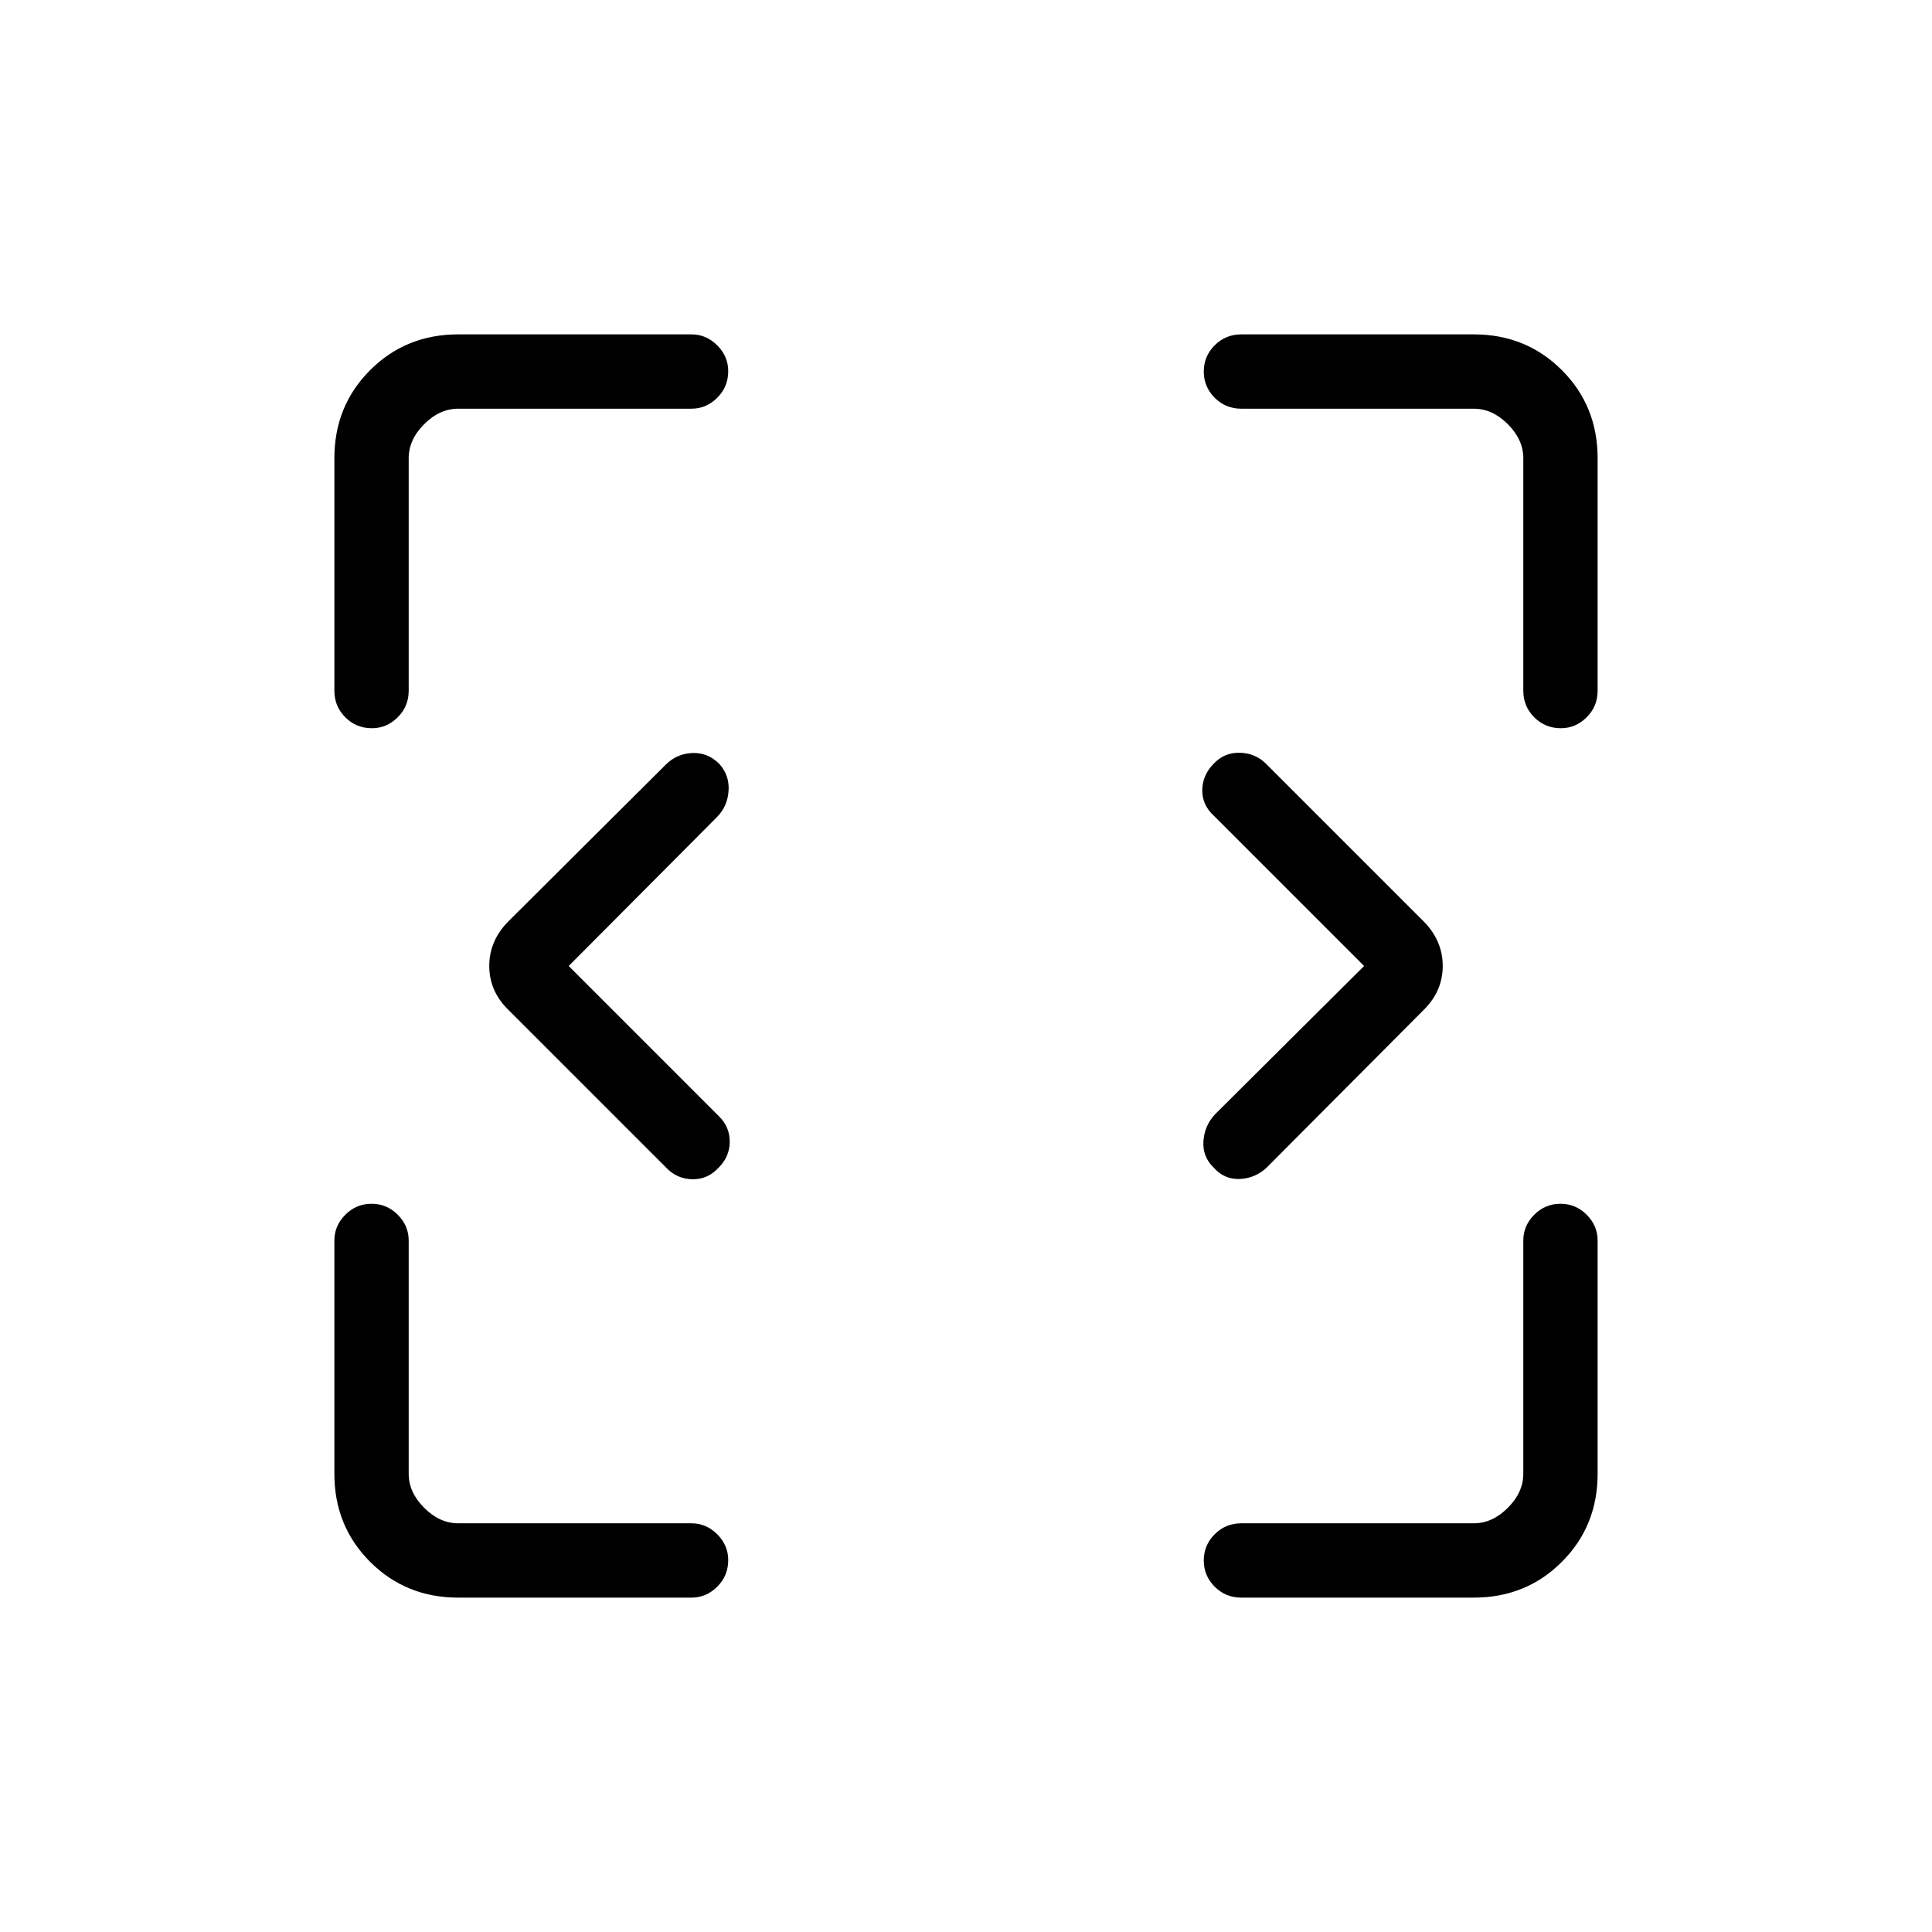 <svg xmlns="http://www.w3.org/2000/svg" height="24" viewBox="0 -960 960 960" width="24"><path d="m282.58-480 74.84 74.85q5.23 5.23 5.18 12.53-.06 7.31-5.36 12.66-5.55 6.11-13.3 5.92-7.75-.19-13.09-5.92l-78.54-78.54q-9.19-9.19-9.19-21.53 0-12.35 9.19-21.85l78.61-78.27q5.39-5.35 13.08-5.68 7.69-.32 13.42 5.41 5.12 5.66 4.6 13.39-.52 7.72-5.74 13L282.58-480Zm395.23 0-74.85-74.85q-5.61-5.23-5.56-12.53.06-7.31 5.56-13.04 5.35-5.73 13.1-5.54 7.75.19 13.09 5.54l78.54 78.54q9.19 9.5 9.19 21.85 0 12.34-9.19 21.58l-78.27 78.6q-5.73 5.35-13.42 5.68-7.69.32-13.04-5.79-5.5-5.35-4.98-13.07.52-7.73 5.87-13.39L677.81-480ZM227.69-166.15q-26 0-43.77-17.77-17.77-17.77-17.77-43.77v-115.89q0-7.36 5.43-12.81 5.42-5.46 13.04-5.46 7.61 0 13.03 5.46 5.43 5.45 5.43 12.81v115.89q0 9.23 7.69 16.92 7.69 7.69 16.92 7.69h115.89q7.36 0 12.81 5.46 5.46 5.45 5.46 12.81 0 7.81-5.46 13.23-5.45 5.43-12.81 5.43H227.69Zm504.62 0h-115.5q-7.81 0-13.23-5.43-5.43-5.42-5.43-13.04 0-7.61 5.43-13.03 5.42-5.43 13.23-5.43h115.5q9.23 0 16.92-7.69 7.69-7.69 7.69-16.92v-115.89q0-7.36 5.43-12.81 5.42-5.46 13.03-5.46 7.62 0 13.04 5.46 5.43 5.45 5.43 12.81v115.89q0 26-17.77 43.77-17.77 17.77-43.77 17.77ZM166.15-616.81v-115.5q0-26 17.77-43.77 17.77-17.77 43.77-17.77h115.89q7.36 0 12.81 5.46 5.46 5.45 5.46 12.81 0 7.81-5.46 13.23-5.45 5.43-12.81 5.43H227.69q-9.23 0-16.92 7.69-7.69 7.69-7.69 16.92v115.5q0 7.81-5.46 13.23-5.45 5.43-12.81 5.43-7.81 0-13.23-5.43-5.43-5.42-5.43-13.23Zm590.77 0v-115.5q0-9.23-7.69-16.92-7.69-7.69-16.92-7.69h-115.5q-7.81 0-13.23-5.43-5.43-5.42-5.43-13.03 0-7.62 5.43-13.04 5.42-5.43 13.23-5.43h115.5q26 0 43.77 17.77 17.77 17.77 17.77 43.77v115.5q0 7.81-5.46 13.23-5.45 5.43-12.81 5.43-7.81 0-13.23-5.43-5.43-5.42-5.43-13.23Z"/></svg>